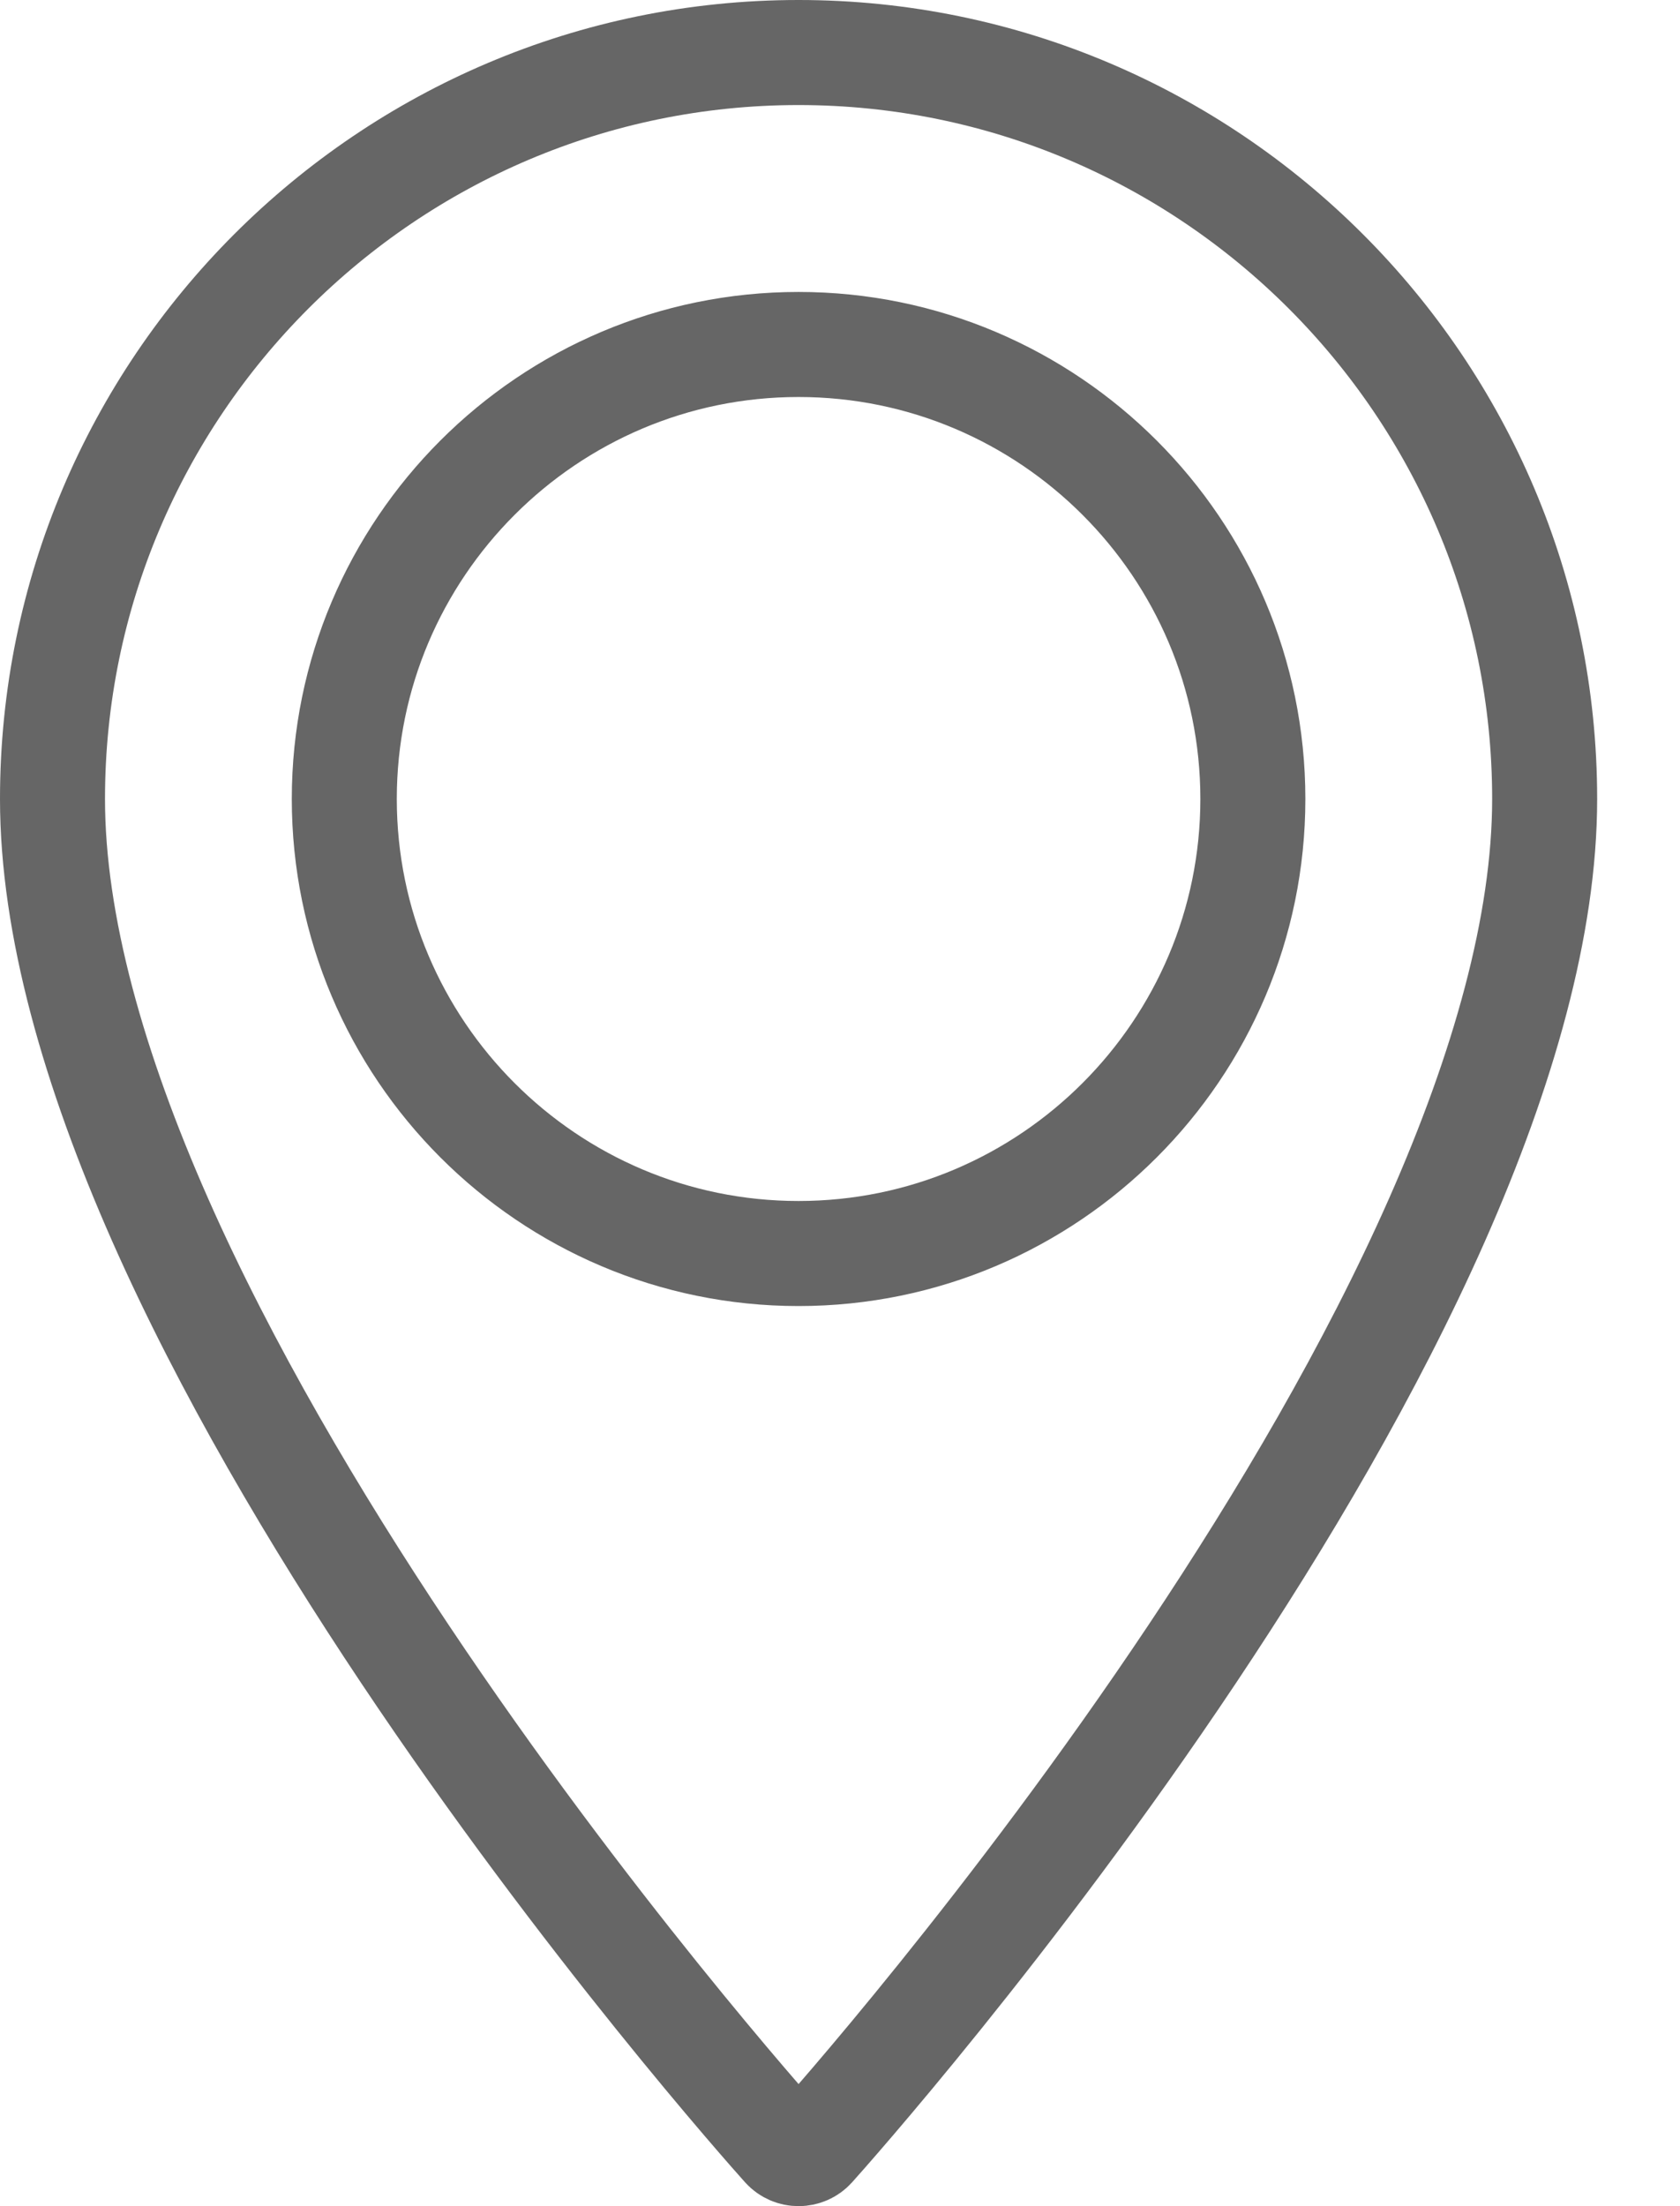 <svg width="16" height="21" viewBox="0 0 16 21" fill="none" xmlns="http://www.w3.org/2000/svg">
<path d="M7.468 20.439L7.468 20.439C7.33 20.285 5.574 18.315 3.855 15.742C2.996 14.456 2.152 13.029 1.525 11.611C0.896 10.187 0.5 8.807 0.5 7.605C0.5 3.688 3.688 0.5 7.605 0.5C11.523 0.5 14.711 3.688 14.711 7.605C14.711 8.807 14.315 10.187 13.686 11.611C13.059 13.029 12.215 14.456 11.356 15.742C9.637 18.315 7.881 20.285 7.743 20.439L7.743 20.439C7.67 20.52 7.541 20.52 7.468 20.439ZM3.279 7.605C3.279 9.991 5.219 11.932 7.605 11.932C9.991 11.932 11.932 9.991 11.932 7.605C11.932 5.219 9.991 3.279 7.605 3.279C5.219 3.279 3.279 5.219 3.279 7.605Z" stroke="#666666"/>
</svg>
